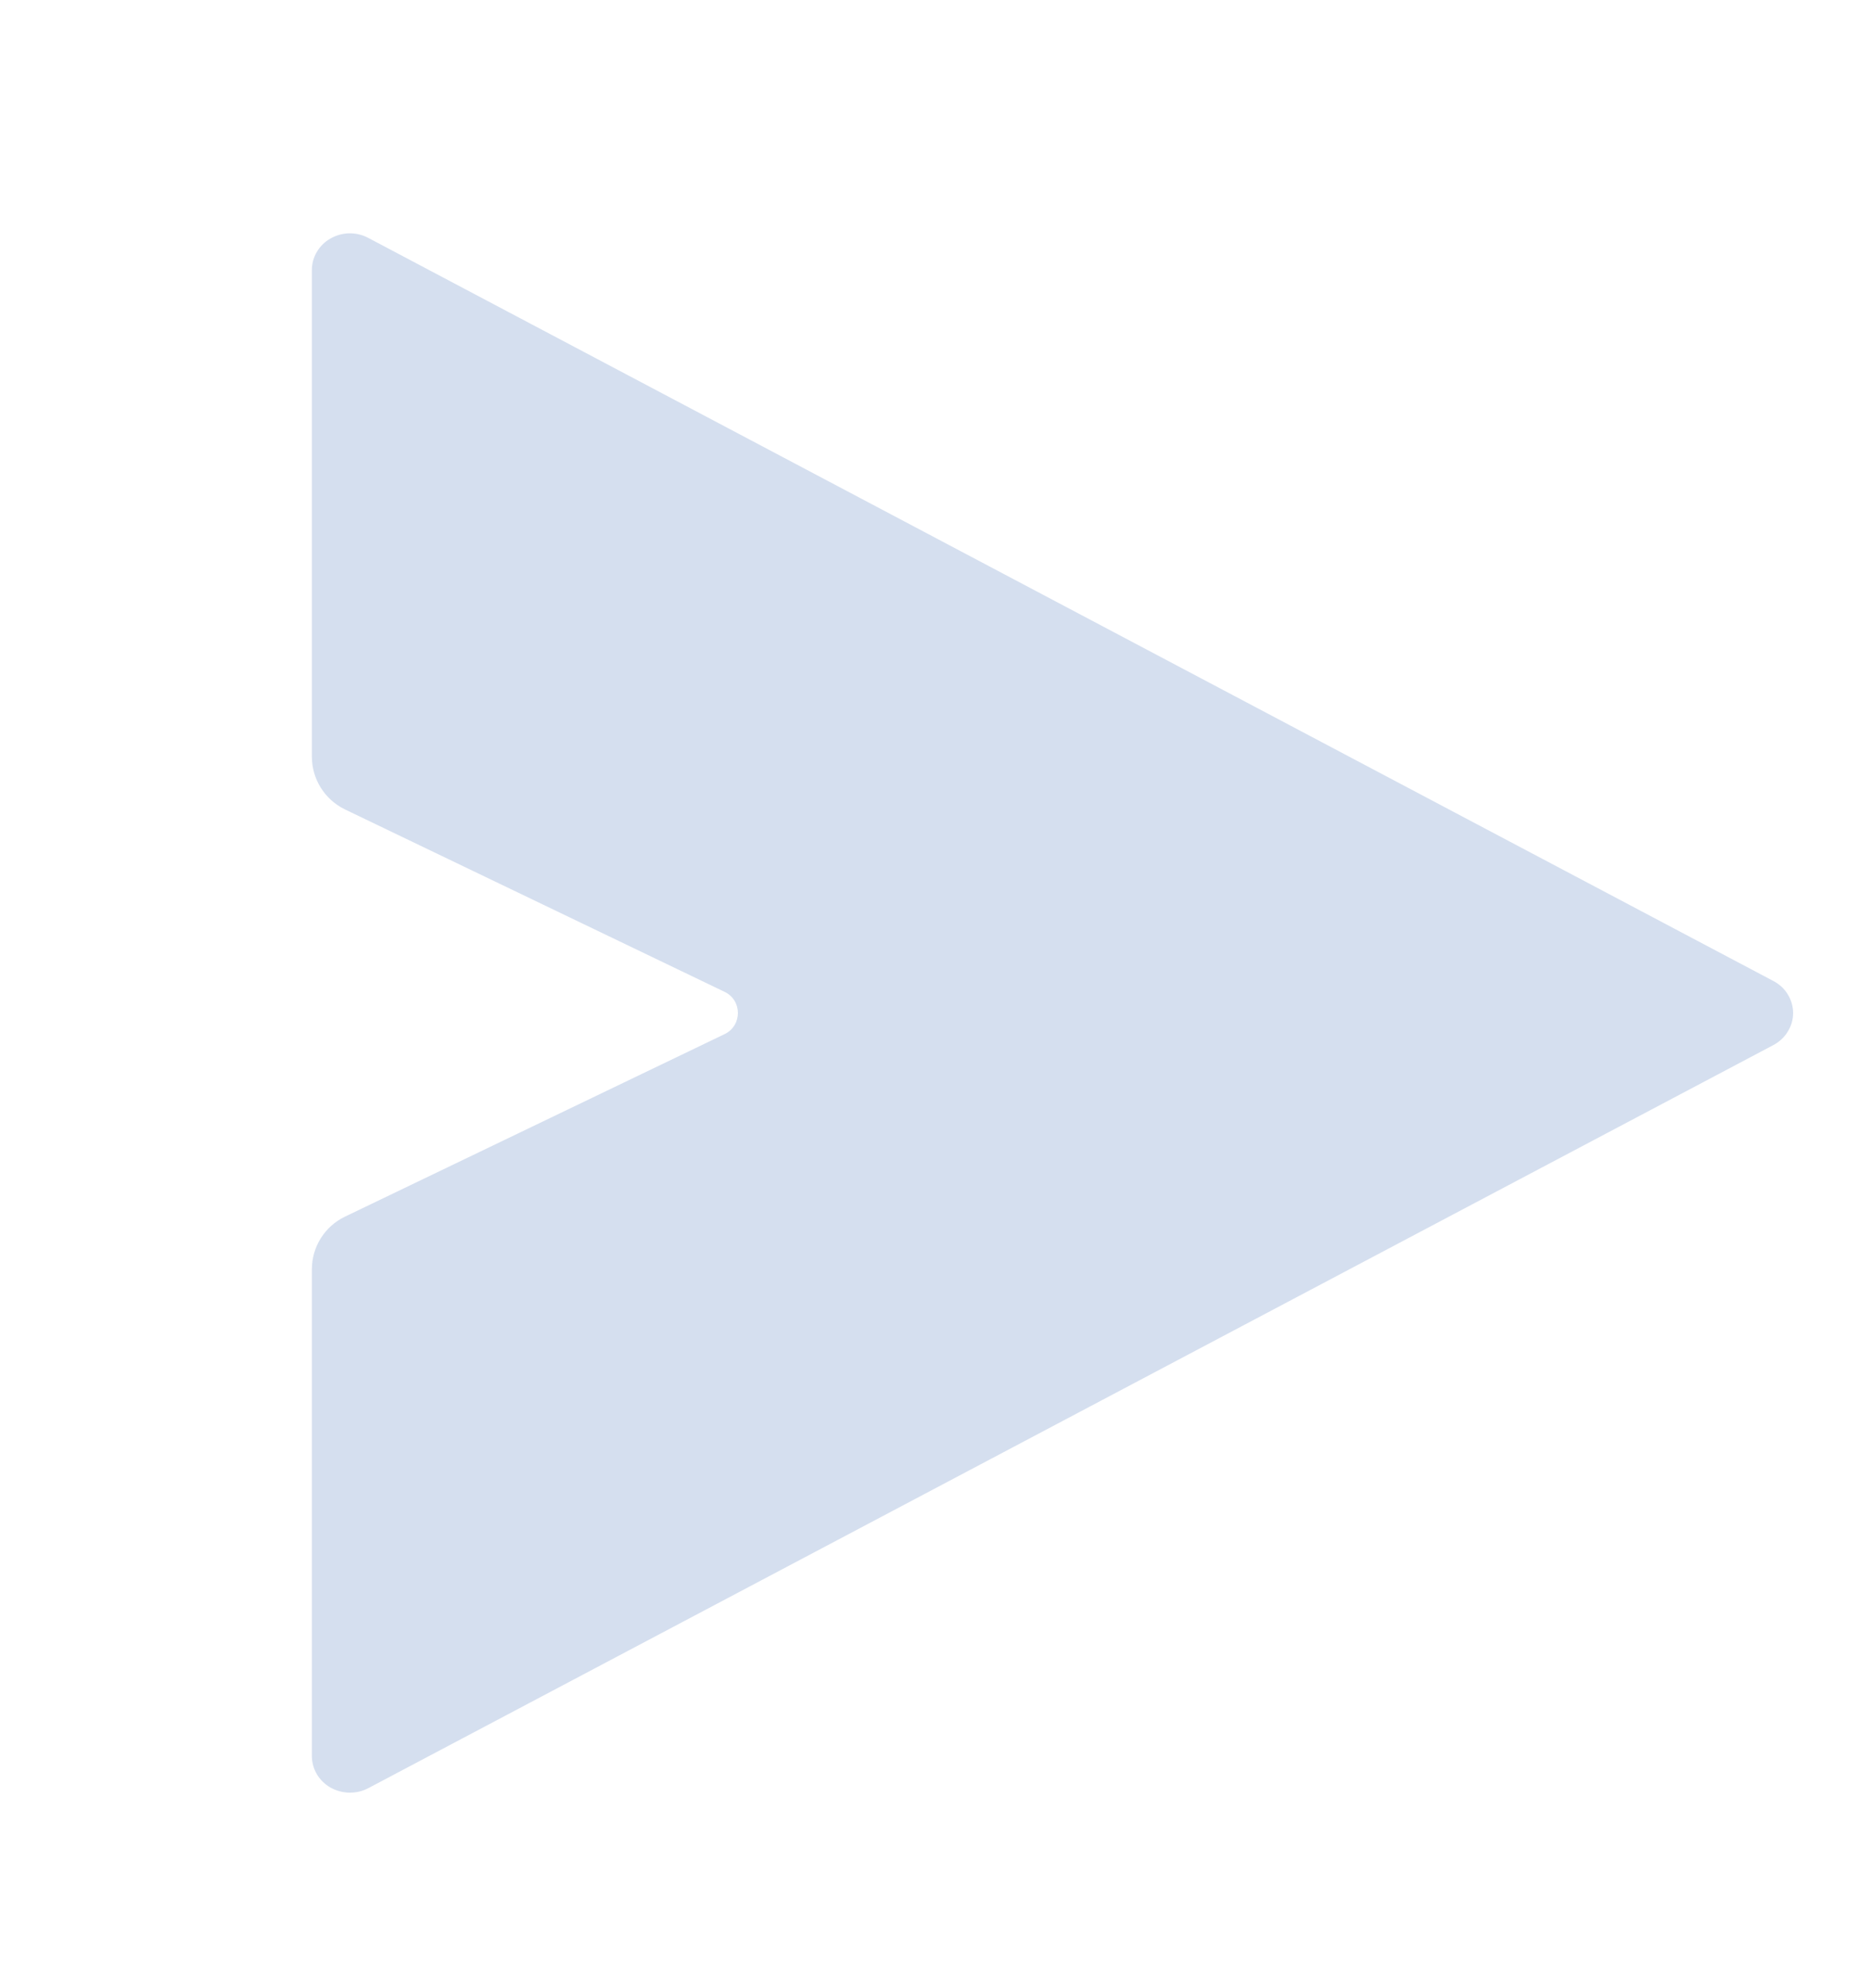 <svg width="16" height="17" viewBox="0 0 16 17" fill="none" xmlns="http://www.w3.org/2000/svg">
<path d="M2.667 10.853C2.667 10.661 2.777 10.486 2.95 10.403L6.197 8.842C6.348 8.769 6.348 8.554 6.197 8.481L2.95 6.921C2.777 6.837 2.667 6.662 2.667 6.47V2.308C2.667 2.253 2.682 2.2 2.71 2.153C2.738 2.106 2.778 2.066 2.827 2.039C2.876 2.011 2.931 1.996 2.987 1.995C3.044 1.994 3.1 2.008 3.149 2.034L15.165 8.388C15.216 8.415 15.259 8.454 15.288 8.502C15.318 8.551 15.334 8.606 15.334 8.662C15.334 8.718 15.318 8.773 15.288 8.821C15.259 8.869 15.216 8.909 15.165 8.936L3.149 15.29C3.1 15.316 3.044 15.329 2.987 15.328C2.931 15.327 2.876 15.312 2.827 15.285C2.778 15.257 2.738 15.218 2.71 15.171C2.682 15.123 2.667 15.07 2.667 15.015V10.853Z" fill="#D5DFEF"/>
</svg>
